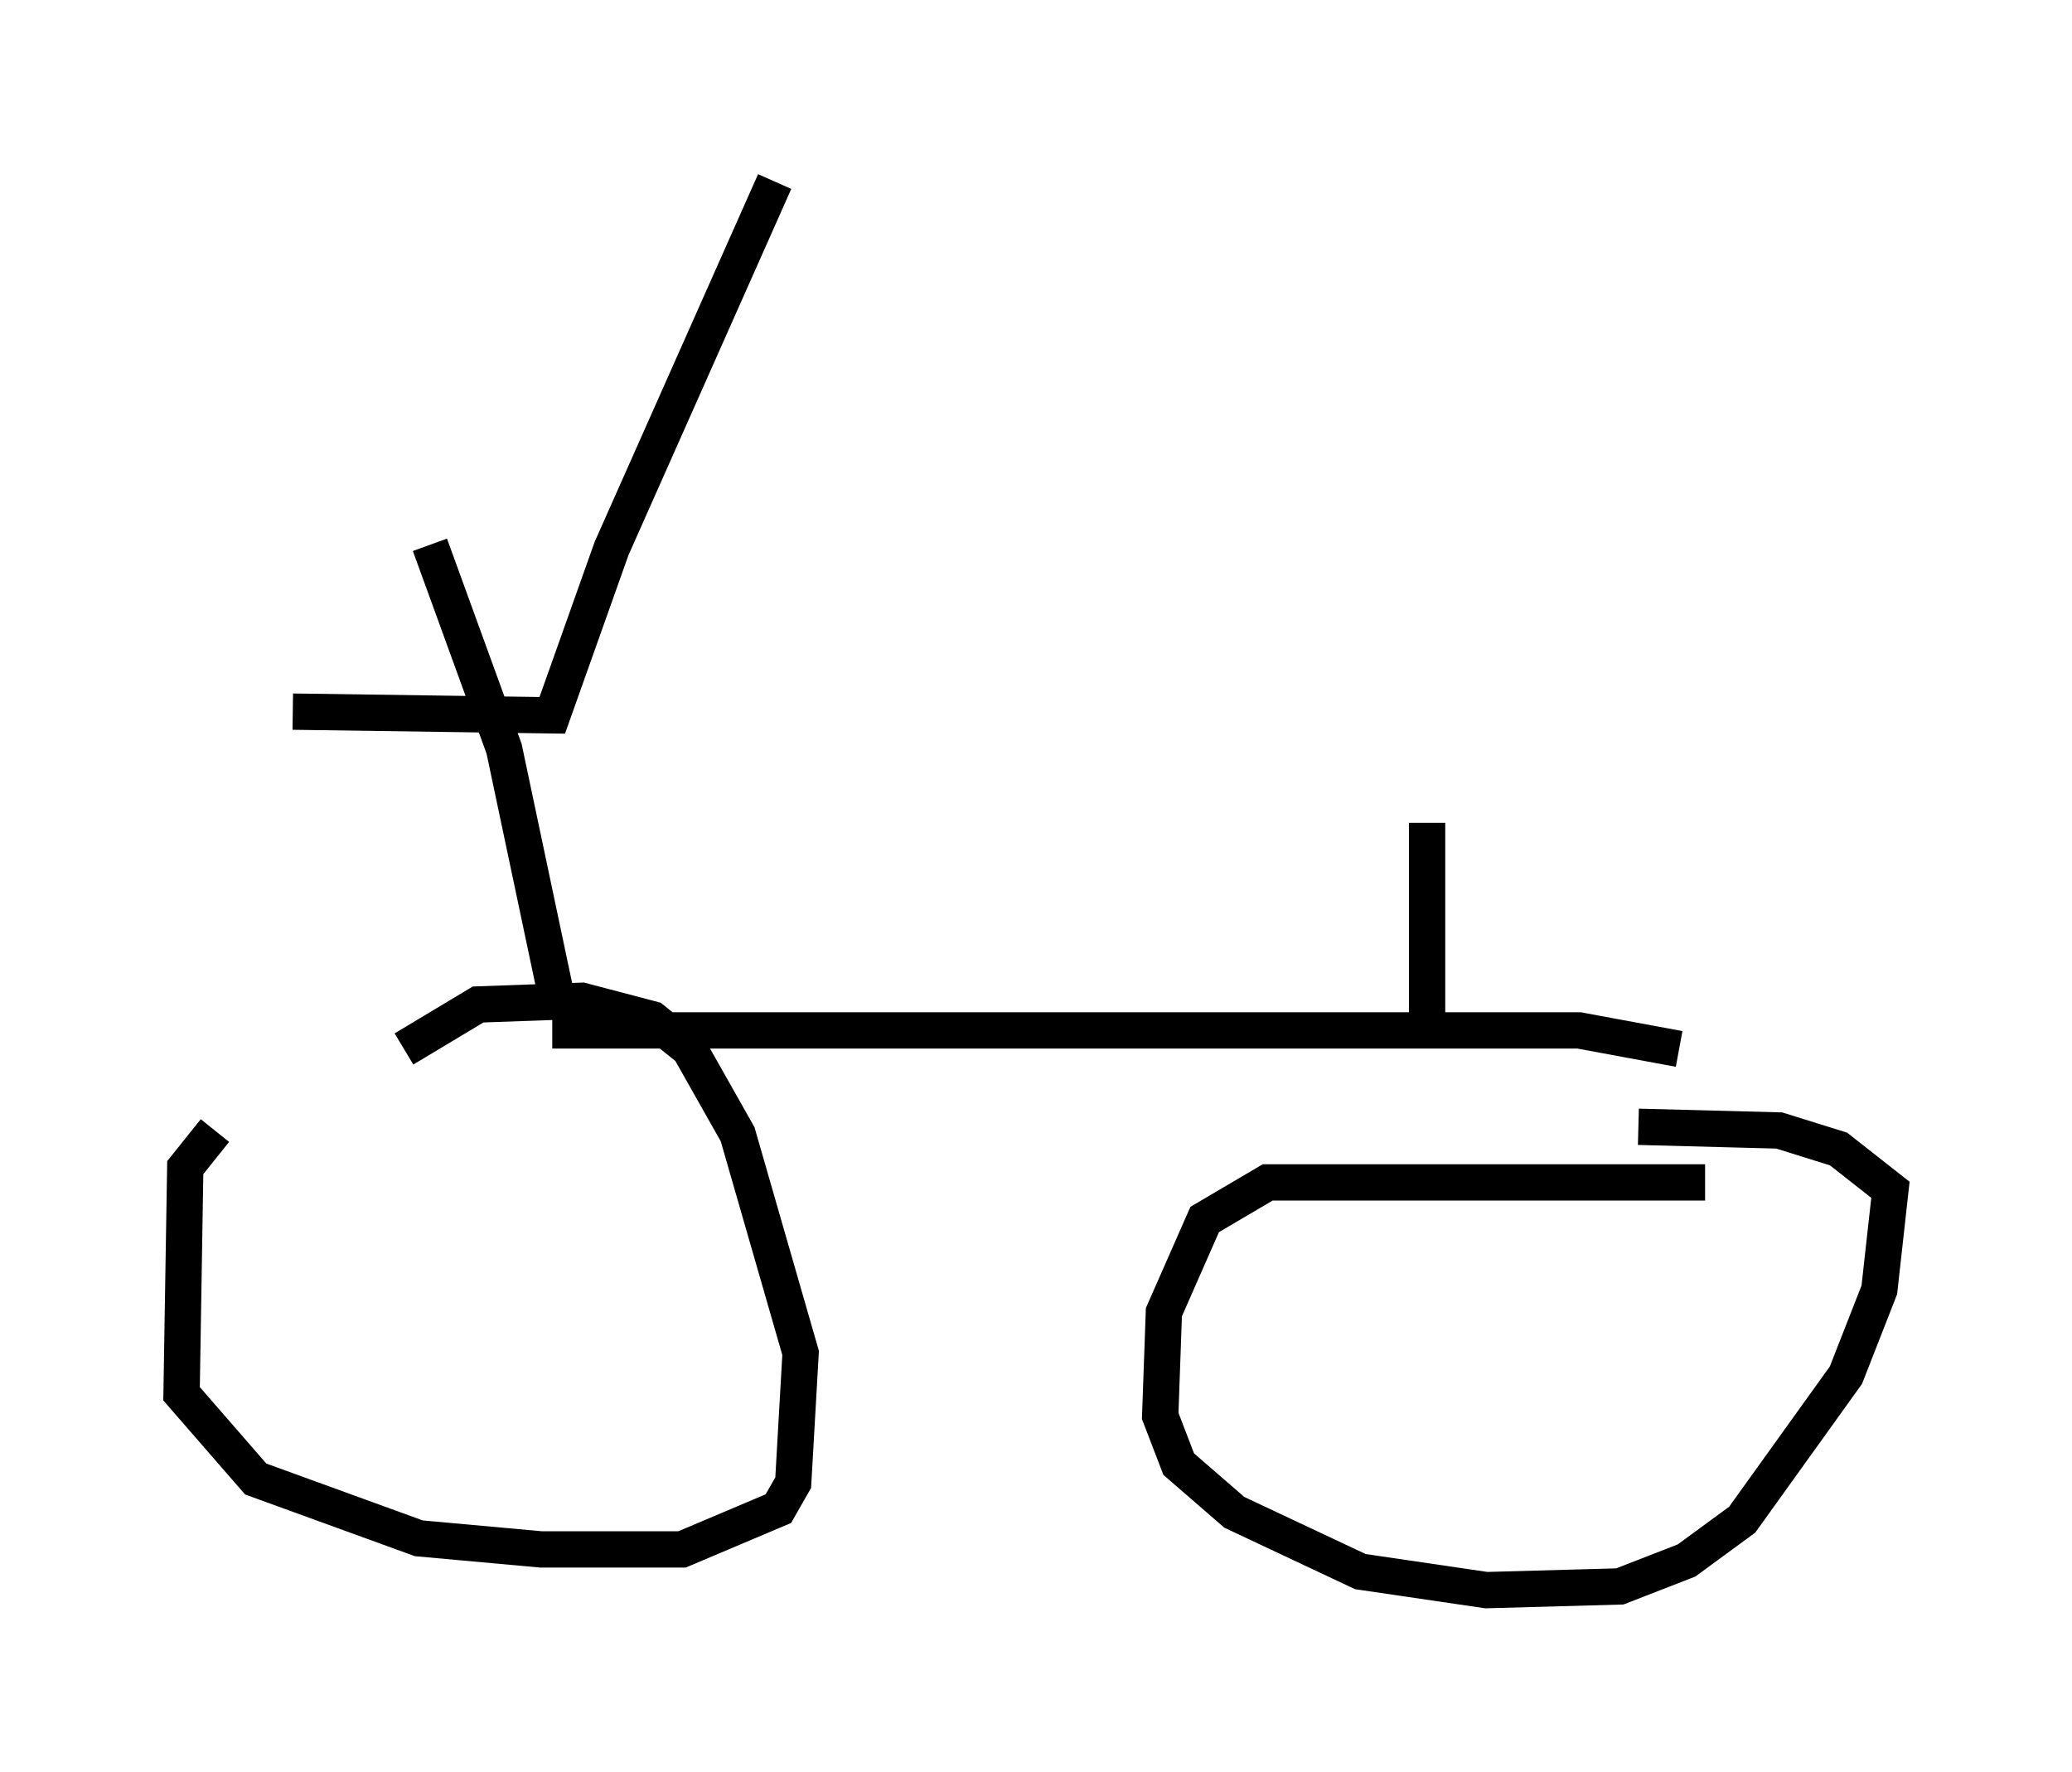 <?xml version="1.0" encoding="utf-8" ?>
<svg baseProfile="full" height="48.792" version="1.1" width="57.061" xmlns="http://www.w3.org/2000/svg" xmlns:ev="http://www.w3.org/2001/xml-events" xmlns:xlink="http://www.w3.org/1999/xlink"><defs /><rect fill="white" height="48.792" width="57.061" x="0" y="0" /><path d="M10.104, 31.032 m-4.185, 0.102 l-0.817, 1.021 -0.102, 6.227 l2.042, 2.348 4.492, 1.633 l3.369, 0.306 3.879, 0.0 l2.654, -1.123 0.408, -0.715 l0.204, -3.573 -1.735, -6.023 l-1.327, -2.348 -1.021, -0.817 l-1.94, -0.51 -2.858, 0.102 l-2.042, 1.225 m35.832, 3.675 l-12.046, 0.0 -1.735, 1.021 l-1.123, 2.552 -0.102, 2.858 l0.51, 1.327 1.531, 1.327 l3.471, 1.633 3.471, 0.51 l3.675, -0.102 1.838, -0.715 l1.531, -1.123 2.858, -3.981 l0.919, -2.348 0.306, -2.756 l-1.429, -1.123 -1.633, -0.51 l-3.879, -0.102 m-29.911, -2.654 l28.277, 0.0 2.756, 0.51 m-34.402, -13.883 l2.042, 5.615 1.531, 7.248 m-7.35, -8.269 l7.146, 0.102 1.633, -4.594 l4.492, -10.106 m17.967, 23.786 l0.0, -6.125 " fill="none" stroke="black" stroke-width="1" /></svg>